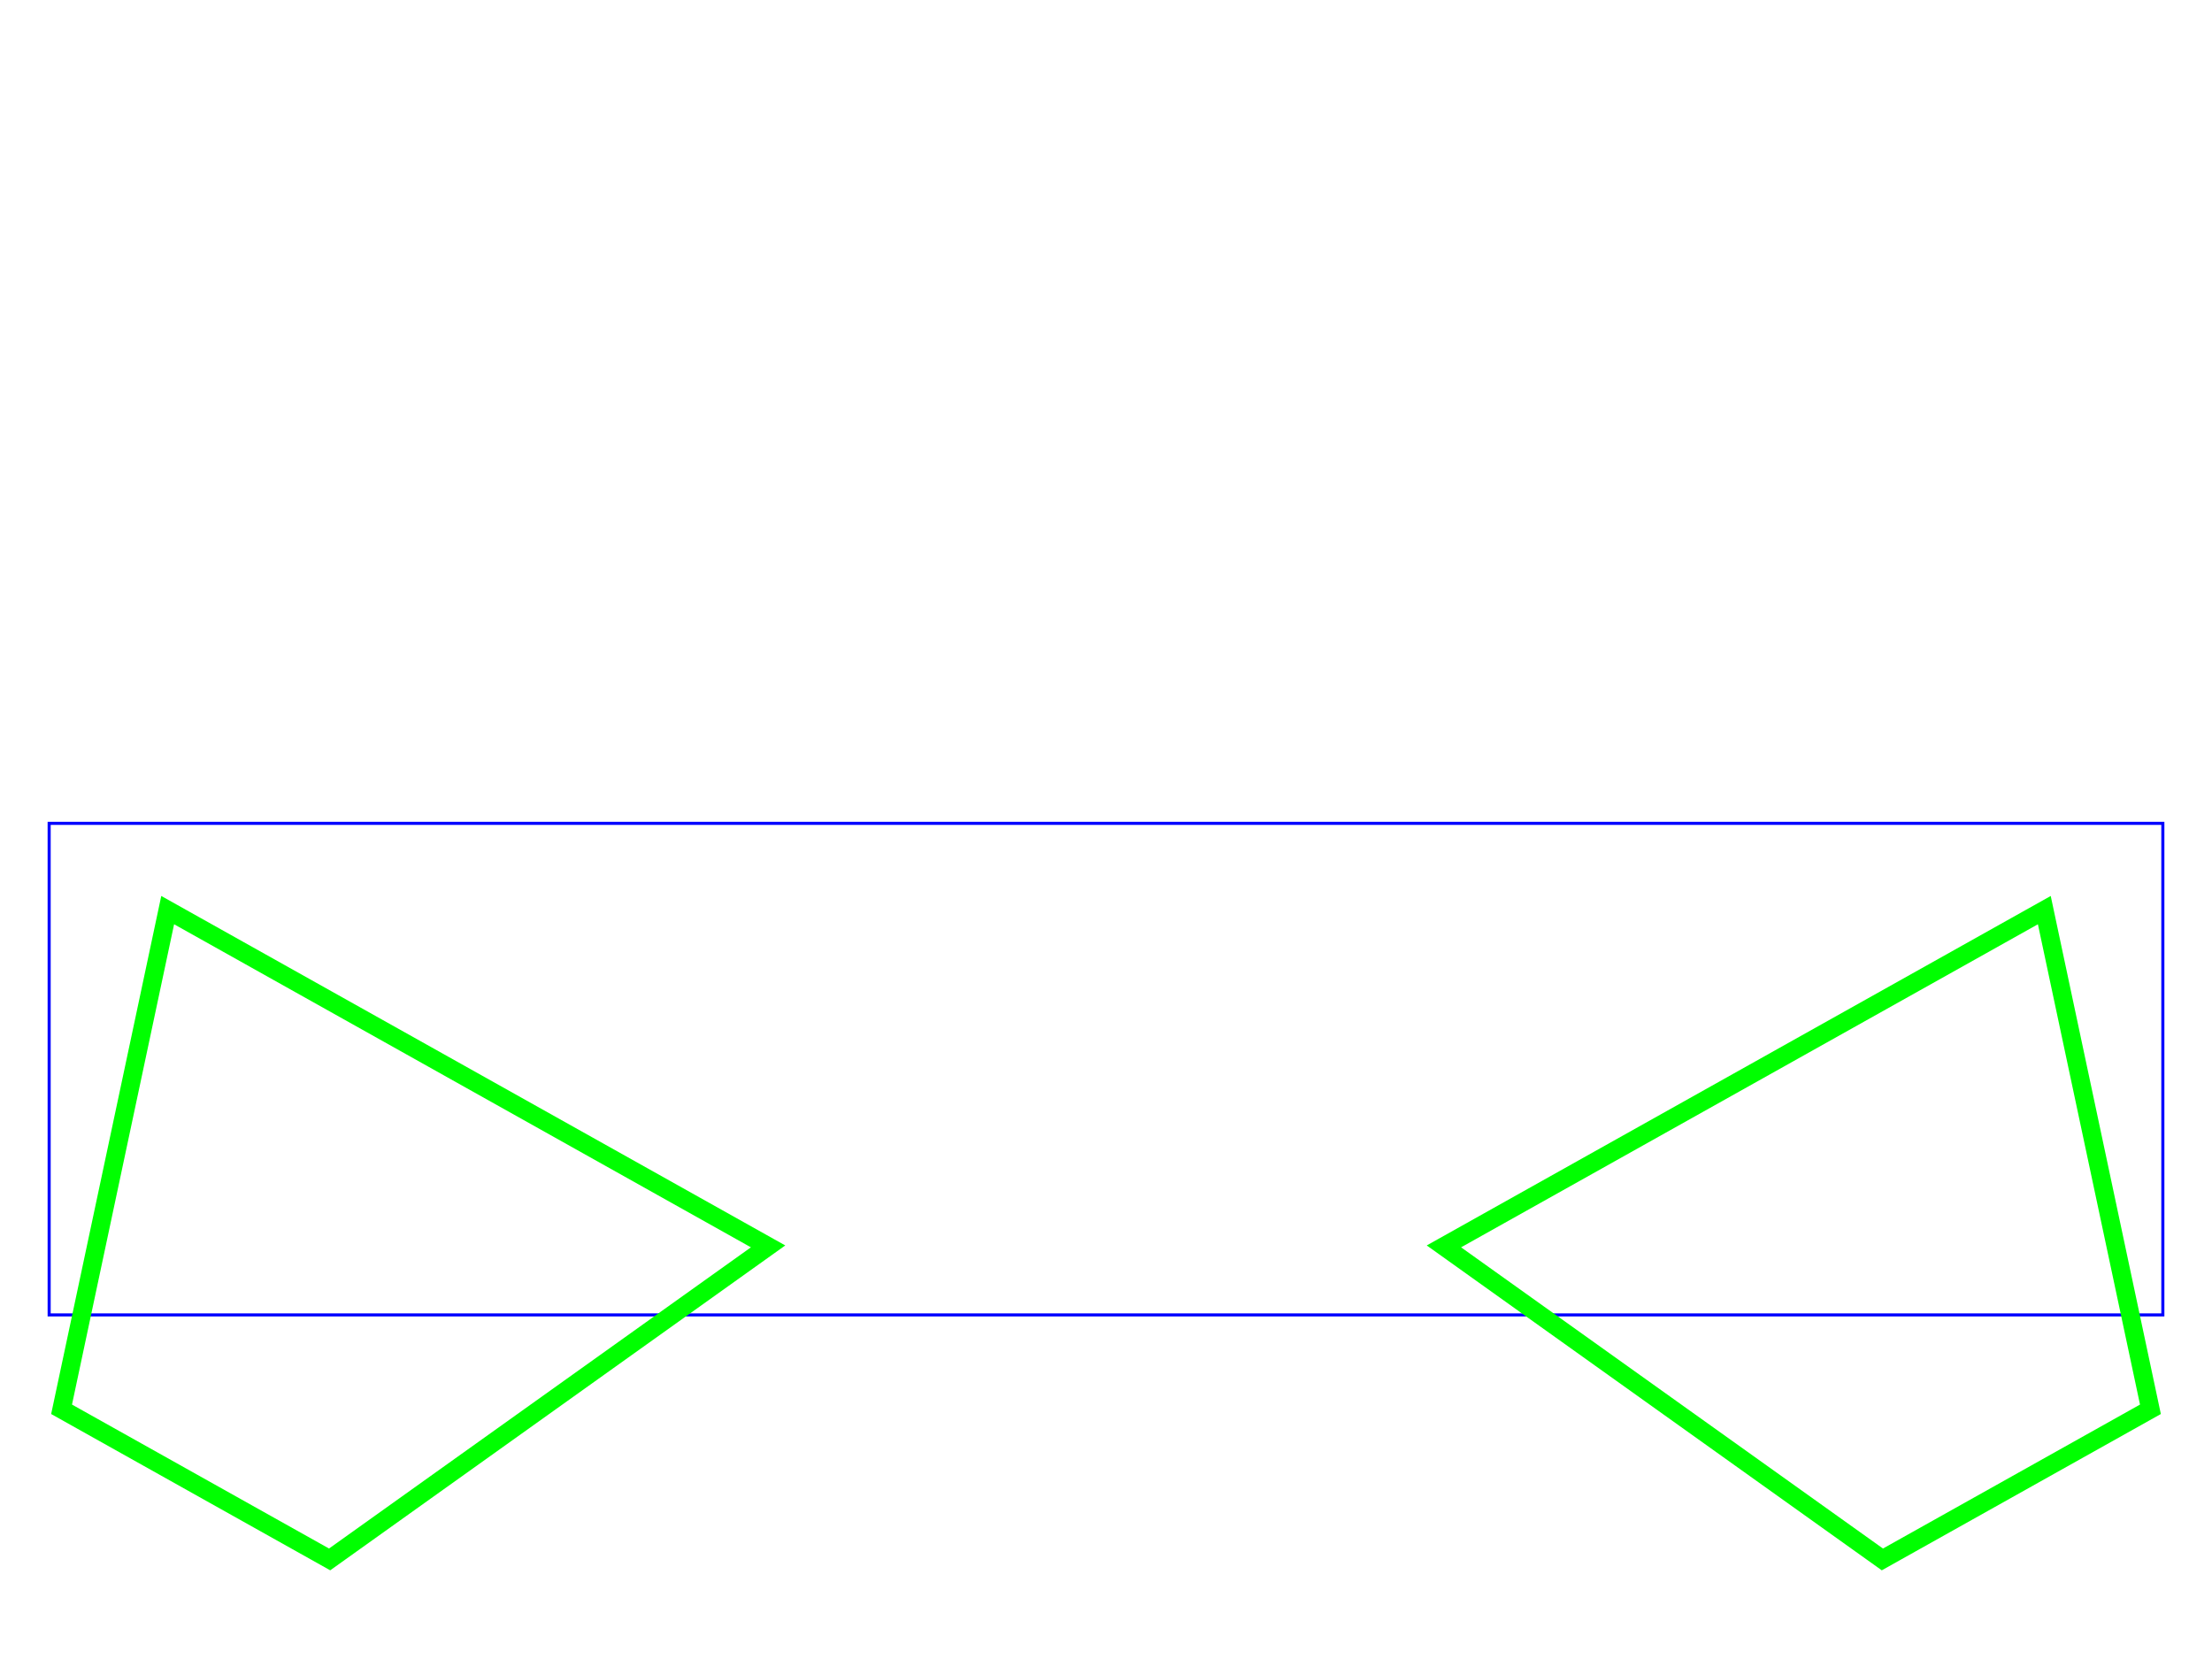 <?xml version="1.0" encoding="UTF-8"?>
<svg xmlns="http://www.w3.org/2000/svg" xmlns:sodipodi="http://sodipodi.sourceforge.net/DTD/sodipodi-0.dtd" xmlns:inkscape="http://www.inkscape.org/namespaces/inkscape" version="1.1" width="360mm" height="270mm" viewBox="0 0 360 270">
	<sodipodi:namedview inkscape:document-units="mm">
		<inkscape:grid empspacing="4" type="xygrid" units="mm" spacingx=".25" spacingy=".25"/>
	</sodipodi:namedview>
	<rect x="8" y="134" width="344" height="80" style="fill:none;stroke-width:.5;stroke:#00f"/>
	<path d="m53.645 253.793 71.361-50.947-97.716-54.727-17.269 81.241z" style="fill:none;stroke-width:3;stroke:#0f0"/>
	<path d="m306.355 253.793 43.624-24.433-17.269-81.241-97.716 54.727z" style="fill:none;stroke-width:3;stroke:#0f0"/>
</svg>
